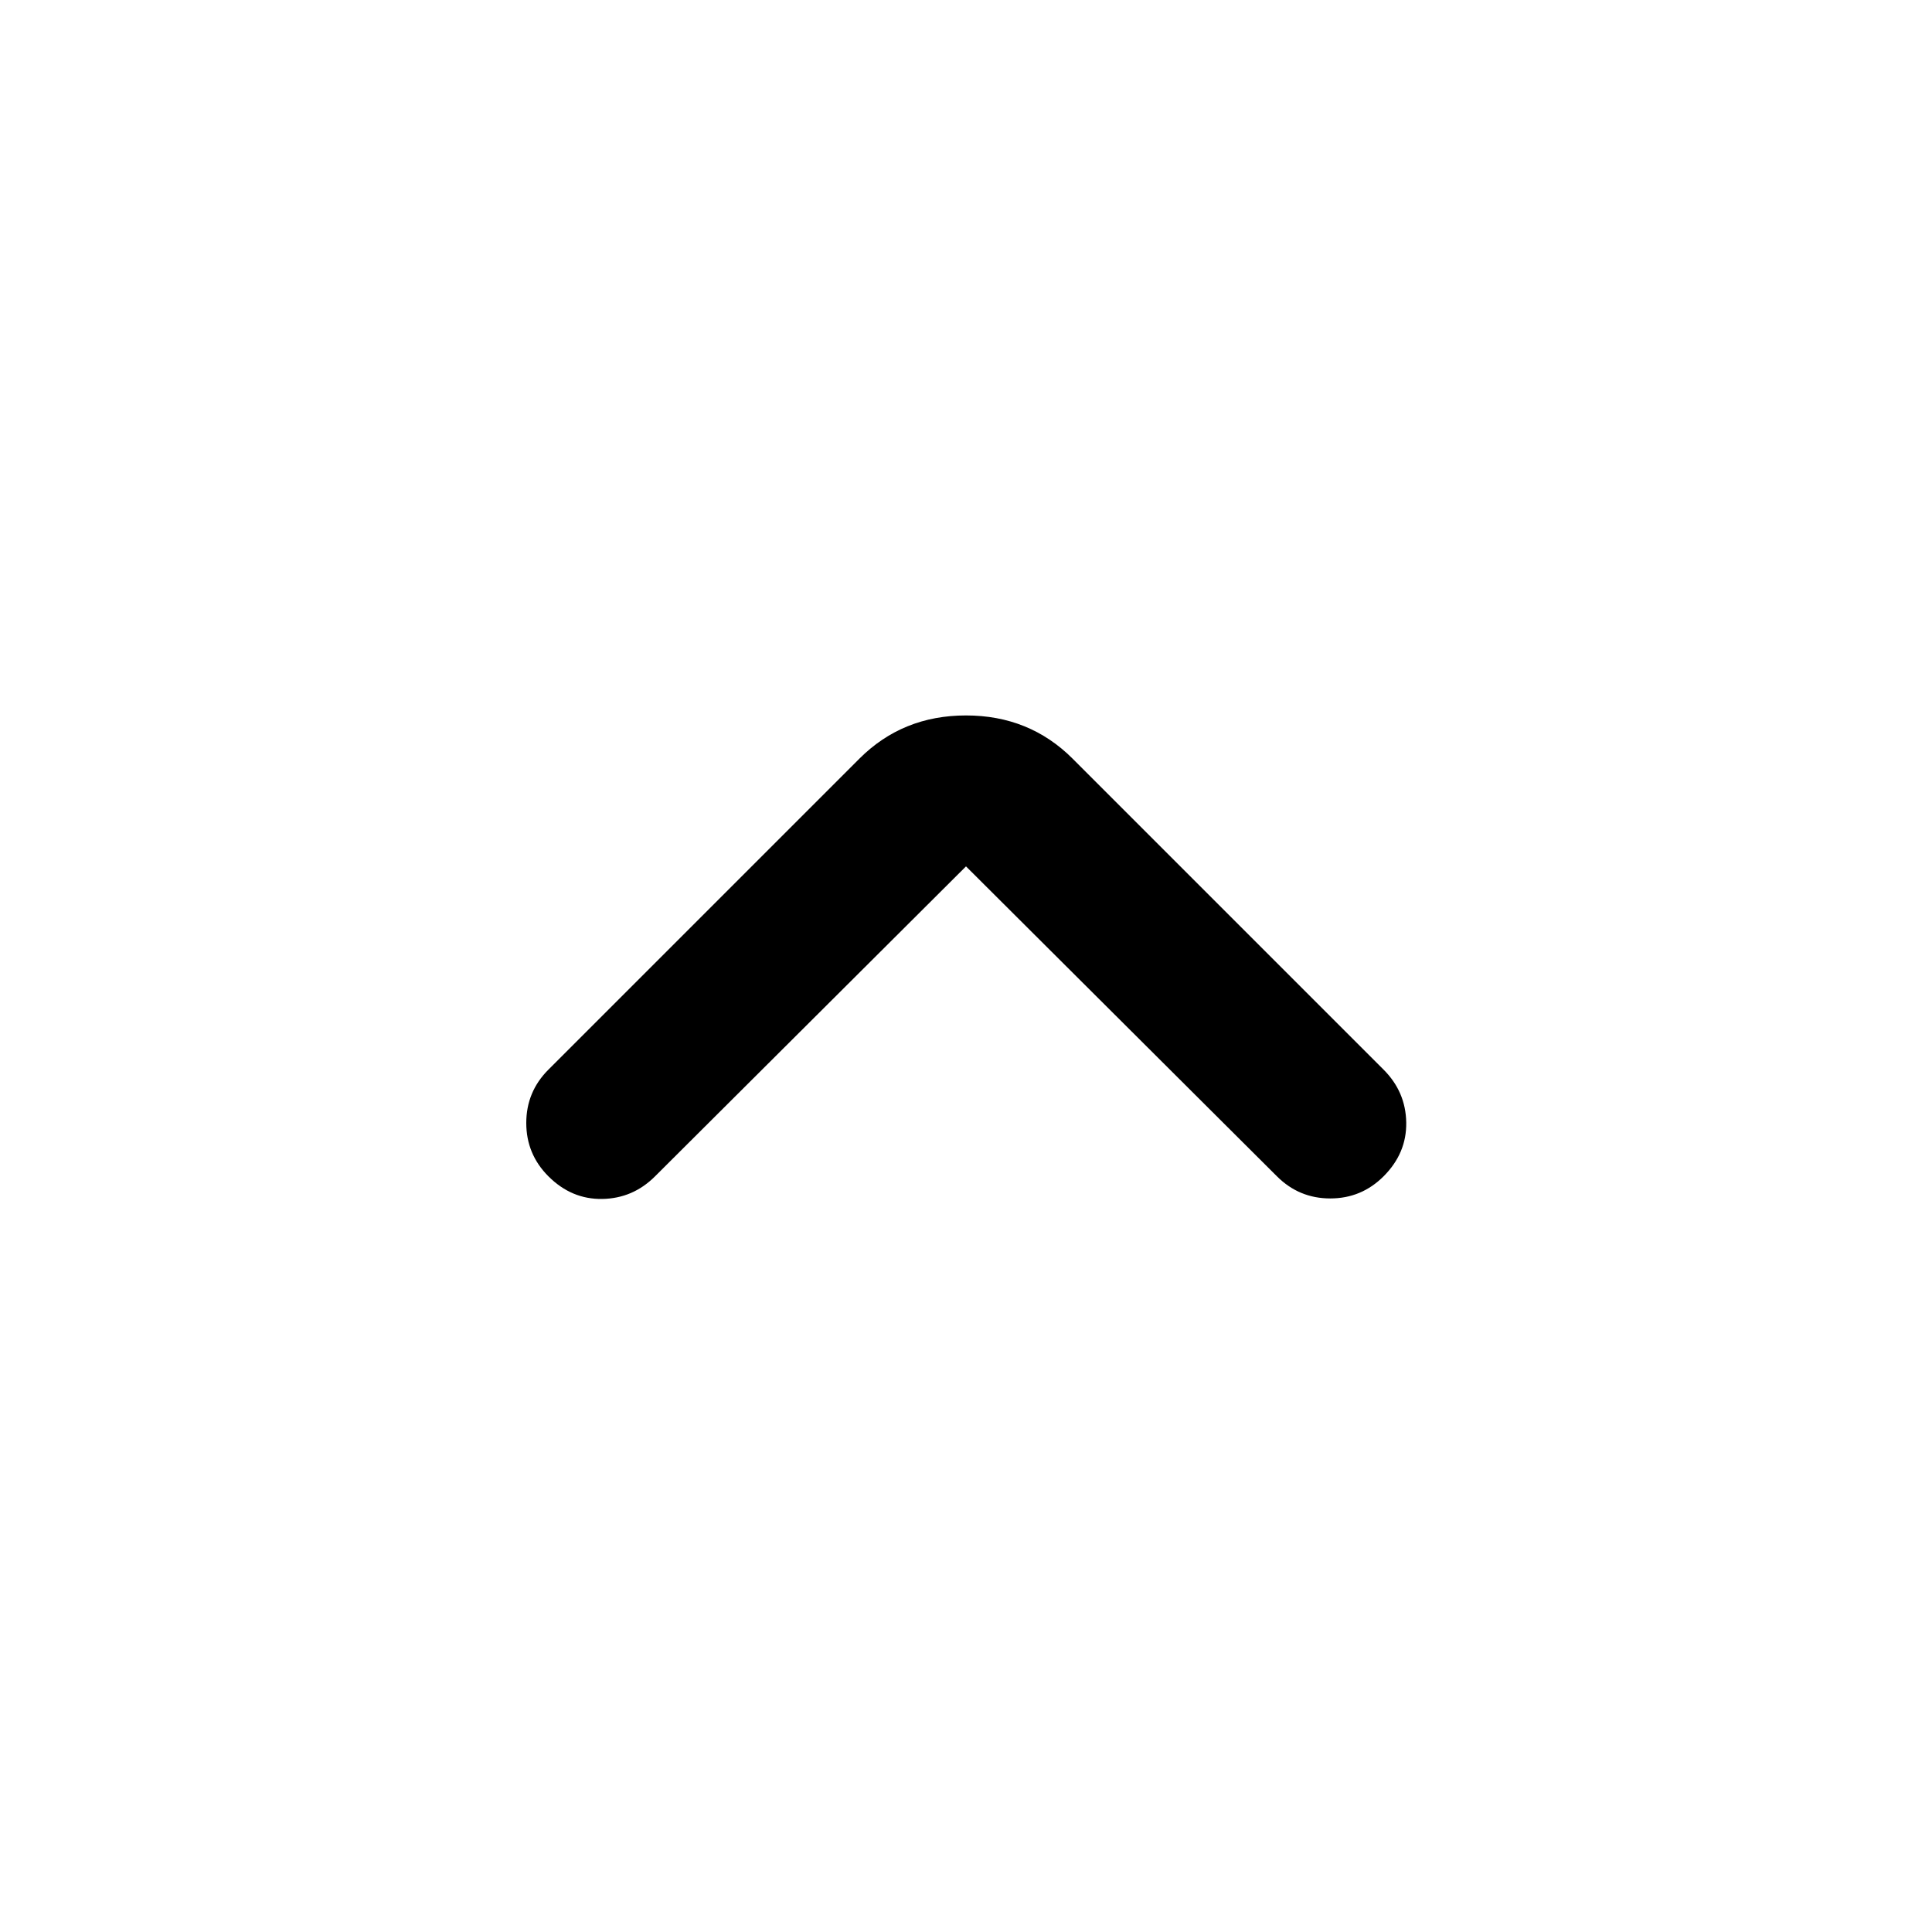 <svg xmlns="http://www.w3.org/2000/svg" height="24" viewBox="0 -960 960 960" width="24"><path d="m480-529.5-154.5 154q-11 11-26.25 11.25T272.5-375.5q-11-11-11-26.5t11-26.5L427-583q21.5-21.5 53-21.5t53 21.5l154.5 154.5q11 11 11.25 26.25T687.5-375.5q-11 11-26.5 11t-26.5-11L480-529.5Z"/></svg>